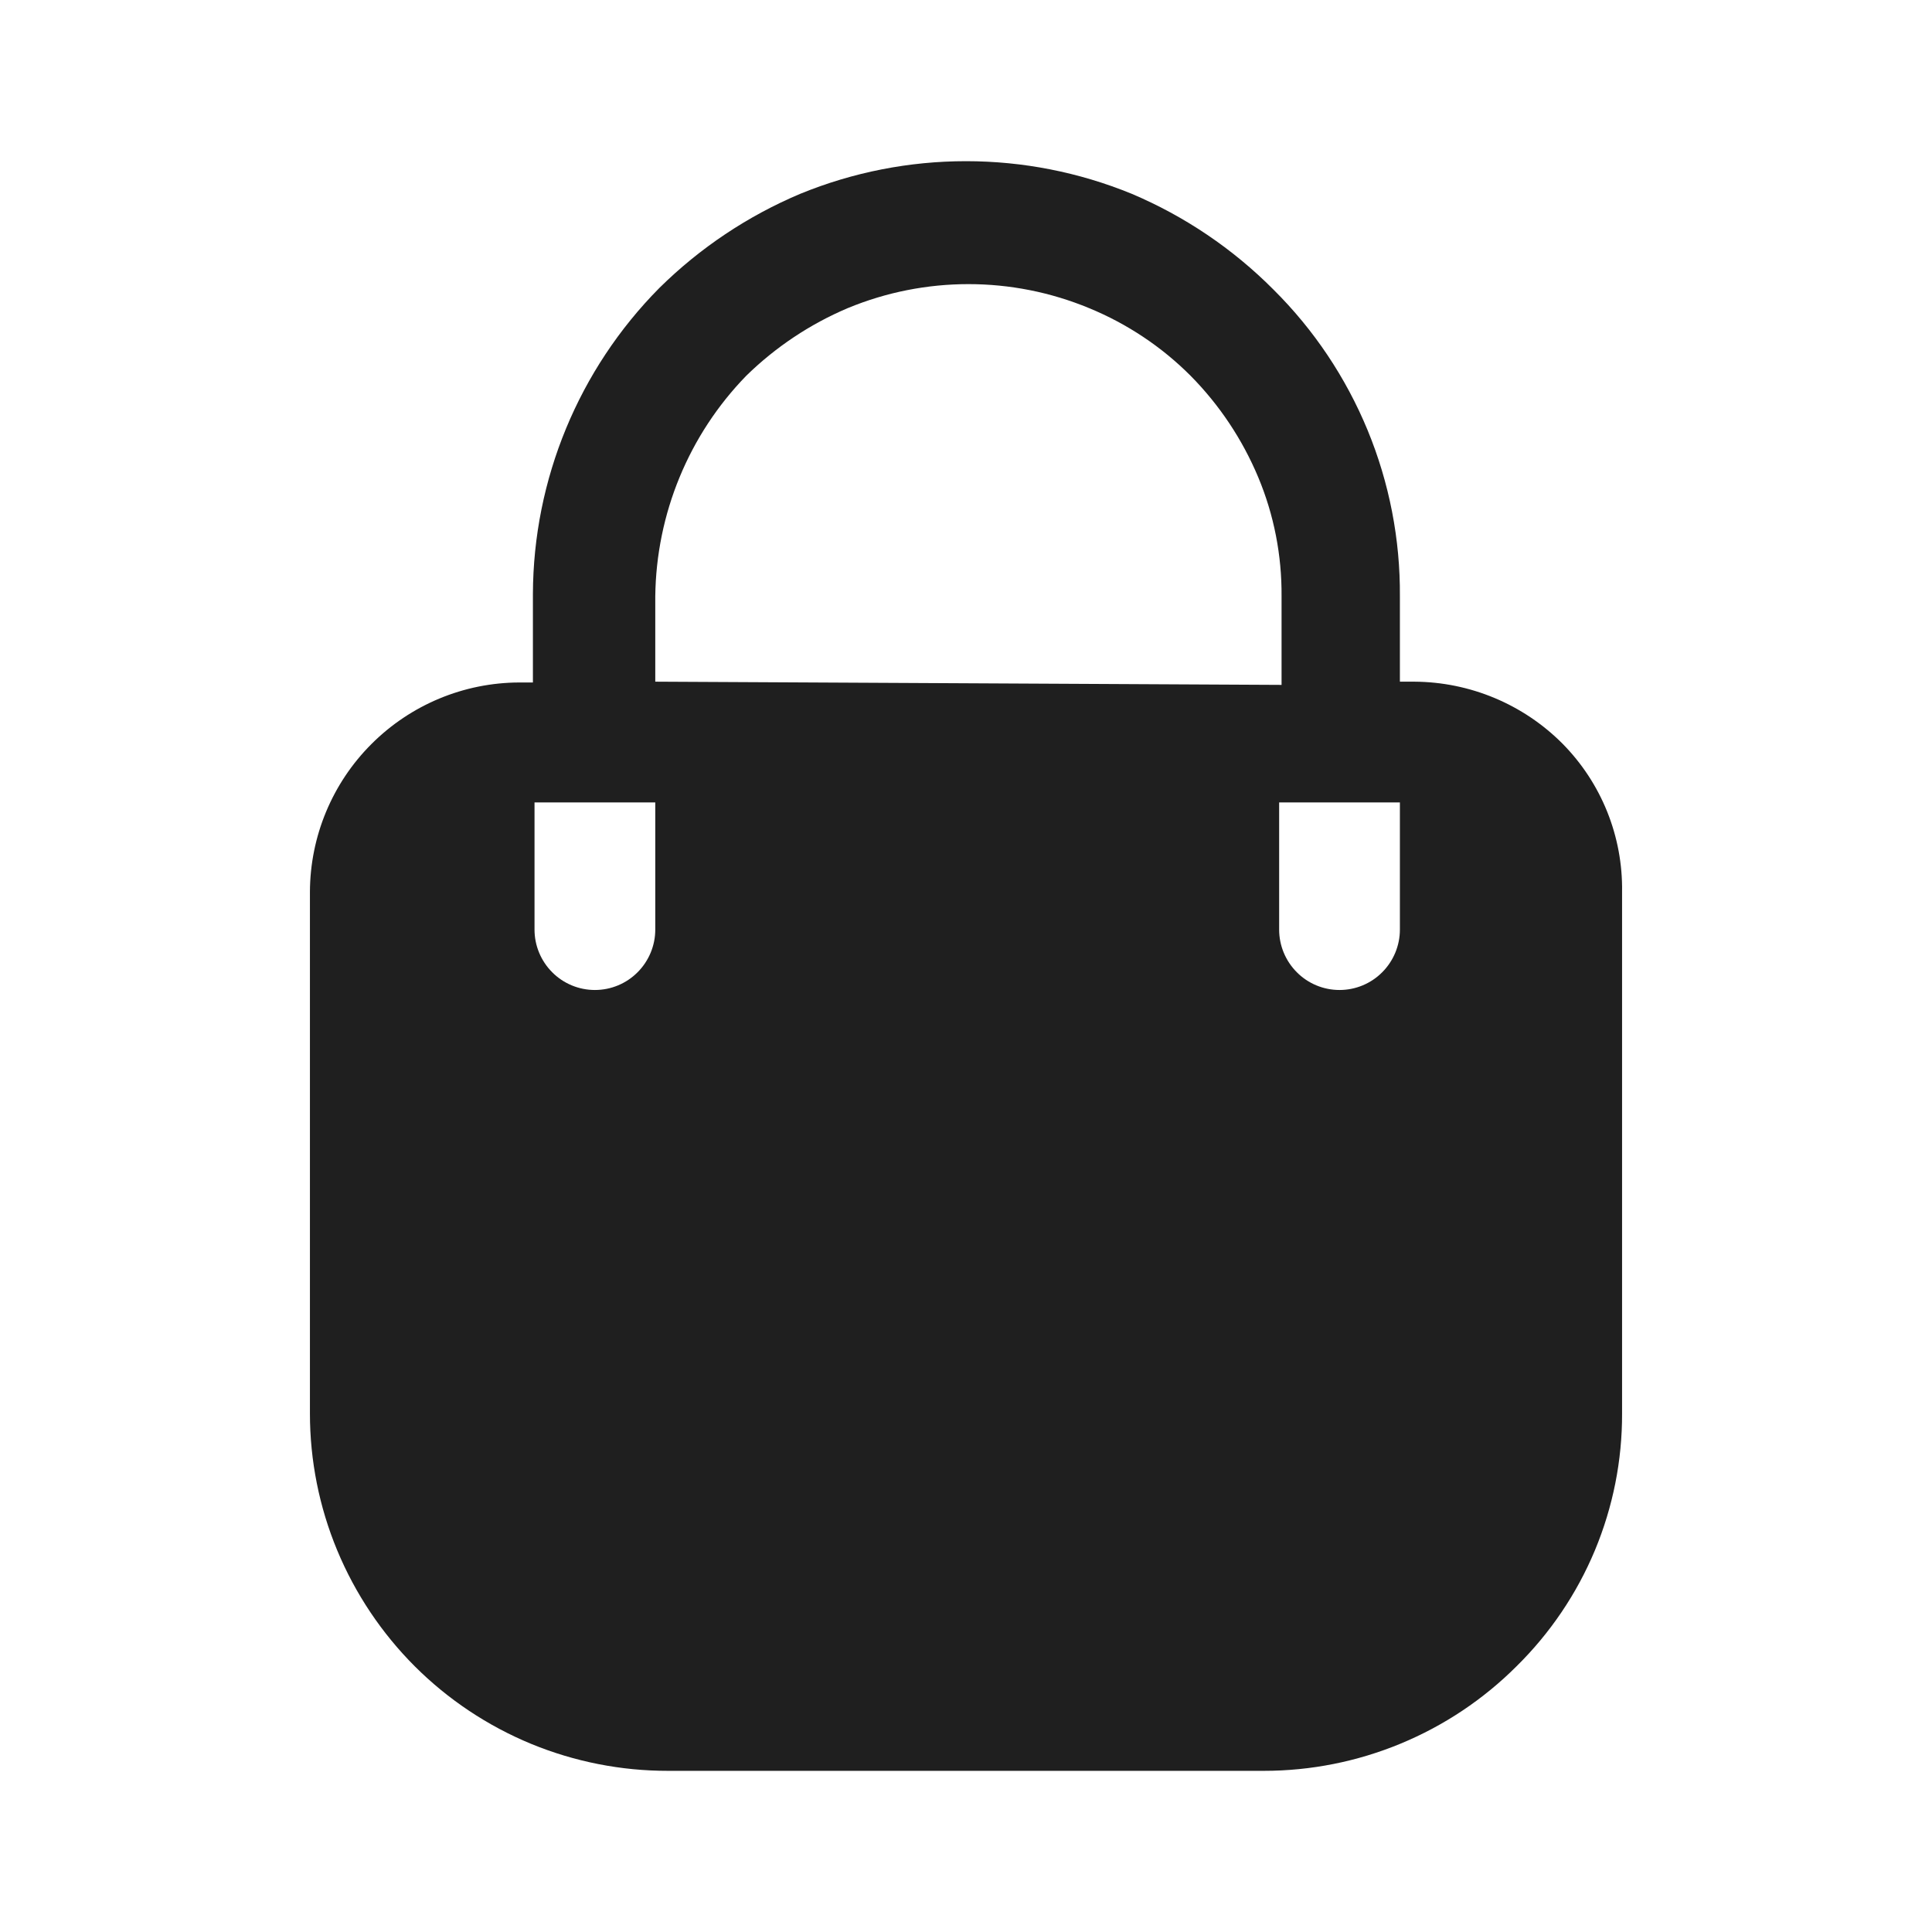 <svg width="24" height="24" viewBox="0 0 24 24" fill="none" xmlns="http://www.w3.org/2000/svg">
<path d="M19.41 9.238C18.922 8.748 18.261 8.472 17.57 8.468H17.39V7.408C17.395 6.7 17.259 5.999 16.989 5.344C16.719 4.69 16.322 4.096 15.82 3.598C15.316 3.091 14.718 2.687 14.06 2.408C12.74 1.867 11.26 1.867 9.94 2.408C9.288 2.683 8.694 3.08 8.19 3.578C7.189 4.589 6.625 5.954 6.62 7.378V8.478H6.45C5.761 8.48 5.102 8.755 4.615 9.242C4.127 9.729 3.853 10.389 3.85 11.078V17.558C3.85 18.142 3.965 18.72 4.189 19.259C4.413 19.798 4.741 20.288 5.154 20.701C5.567 21.113 6.058 21.44 6.598 21.663C7.138 21.885 7.716 21.999 8.3 21.998H15.7C16.283 21.998 16.861 21.883 17.399 21.66C17.938 21.437 18.428 21.11 18.84 20.698C19.256 20.288 19.587 19.799 19.812 19.26C20.037 18.72 20.152 18.142 20.15 17.558V11.078C20.155 10.737 20.092 10.399 19.965 10.083C19.838 9.767 19.649 9.48 19.41 9.238ZM8.14 11.548C8.14 11.746 8.061 11.937 7.92 12.078C7.78 12.219 7.589 12.298 7.39 12.298C7.191 12.298 7 12.219 6.86 12.078C6.719 11.937 6.64 11.746 6.64 11.548V9.968H8.14V11.548ZM8.14 8.468V7.408C8.152 6.383 8.556 5.402 9.27 4.668C9.634 4.312 10.061 4.027 10.53 3.828C11.491 3.43 12.57 3.43 13.53 3.828C14.001 4.022 14.43 4.307 14.79 4.668C15.148 5.03 15.433 5.458 15.63 5.928C15.826 6.396 15.924 6.9 15.92 7.408V8.508L8.14 8.468ZM17.39 11.548C17.39 11.746 17.311 11.937 17.17 12.078C17.03 12.219 16.839 12.298 16.64 12.298C16.441 12.298 16.25 12.219 16.11 12.078C15.969 11.937 15.89 11.746 15.89 11.548V9.968H17.39V11.548Z" fill="#1F1F1F"/>
</svg>
